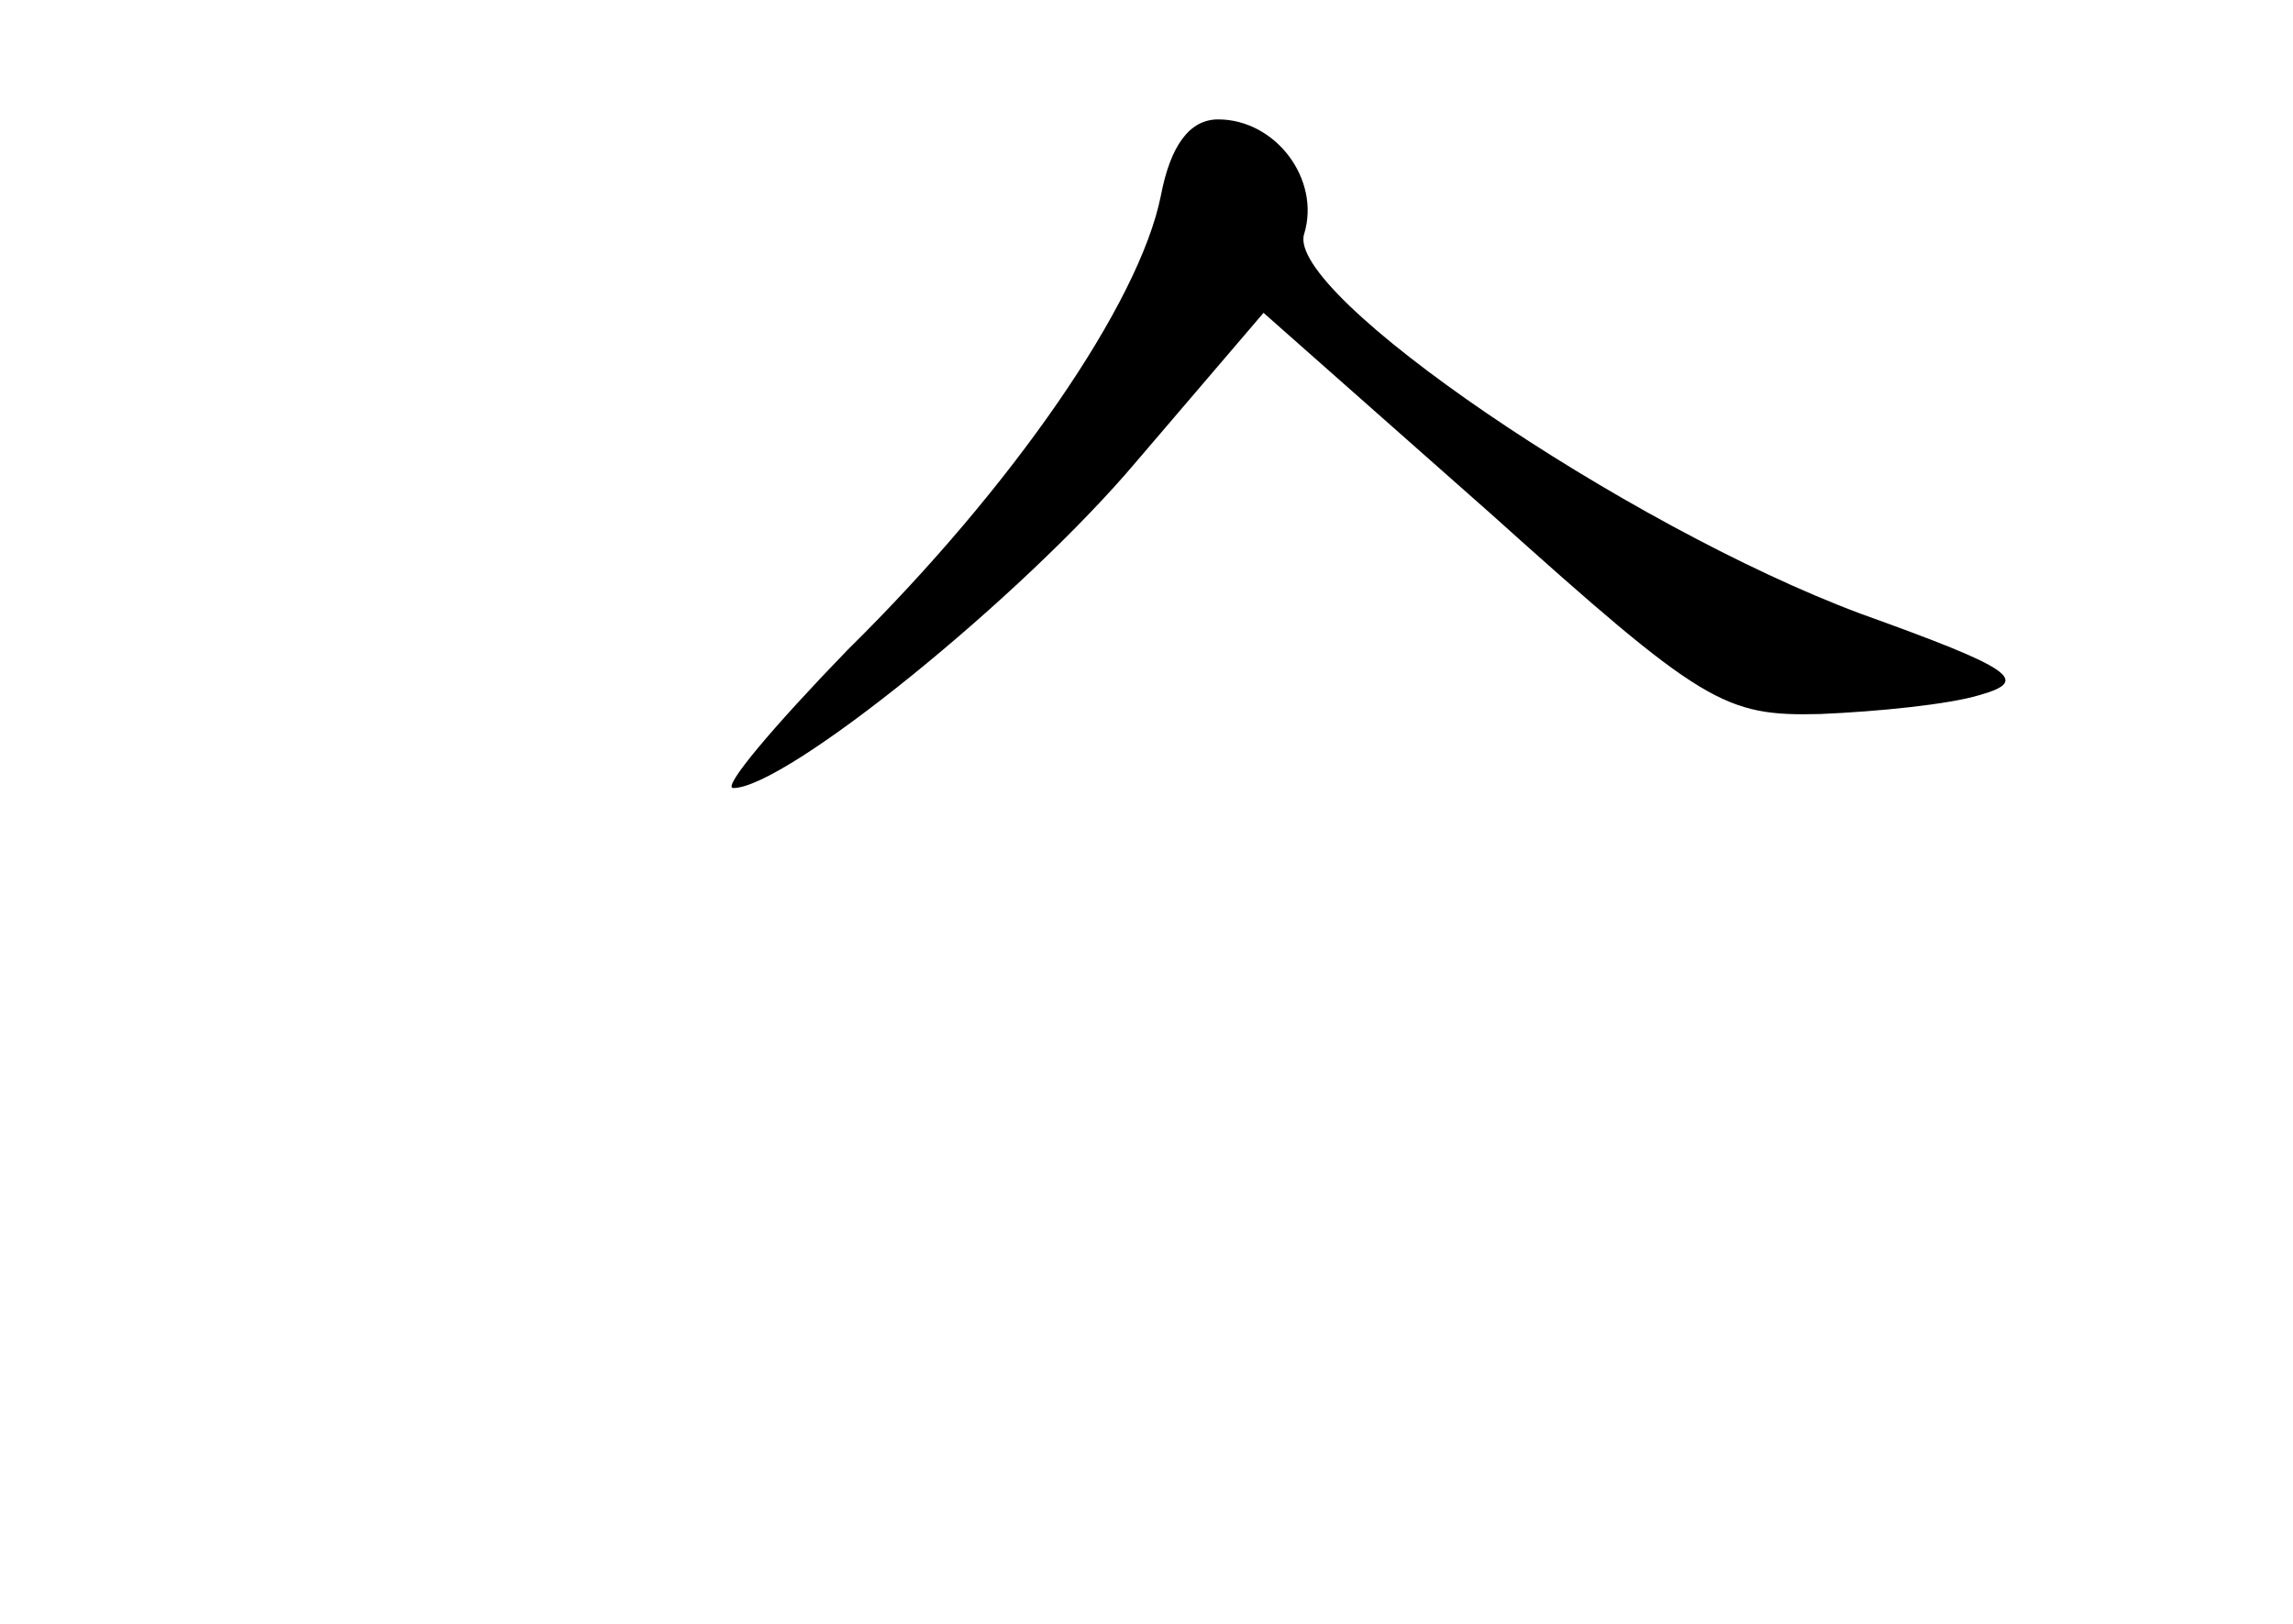 <?xml version="1.0" standalone="no"?>
<!DOCTYPE svg PUBLIC "-//W3C//DTD SVG 20010904//EN"
 "http://www.w3.org/TR/2001/REC-SVG-20010904/DTD/svg10.dtd">
<svg version="1.0" xmlns="http://www.w3.org/2000/svg"
 width="96pt" height="68pt" viewBox="0 0 96 68"
 preserveAspectRatio="xMidYMid meet">
<g transform="translate(0,68) scale(0.1,-0.1)"
fill="#000000" stroke="none">
<path d="M486 598 c-9 -45 -62 -122 -131 -190 -31 -32 -53 -58 -48 -58 22 0
121 80 169 137 l53 62 95 -84 c89 -80 98 -85 138 -84 24 1 54 4 67 8 21 6 14
11 -50 34 -99 37 -241 134 -233 159 7 23 -12 48 -36 48 -12 0 -20 -11 -24 -32z"/>
</g>
</svg>
